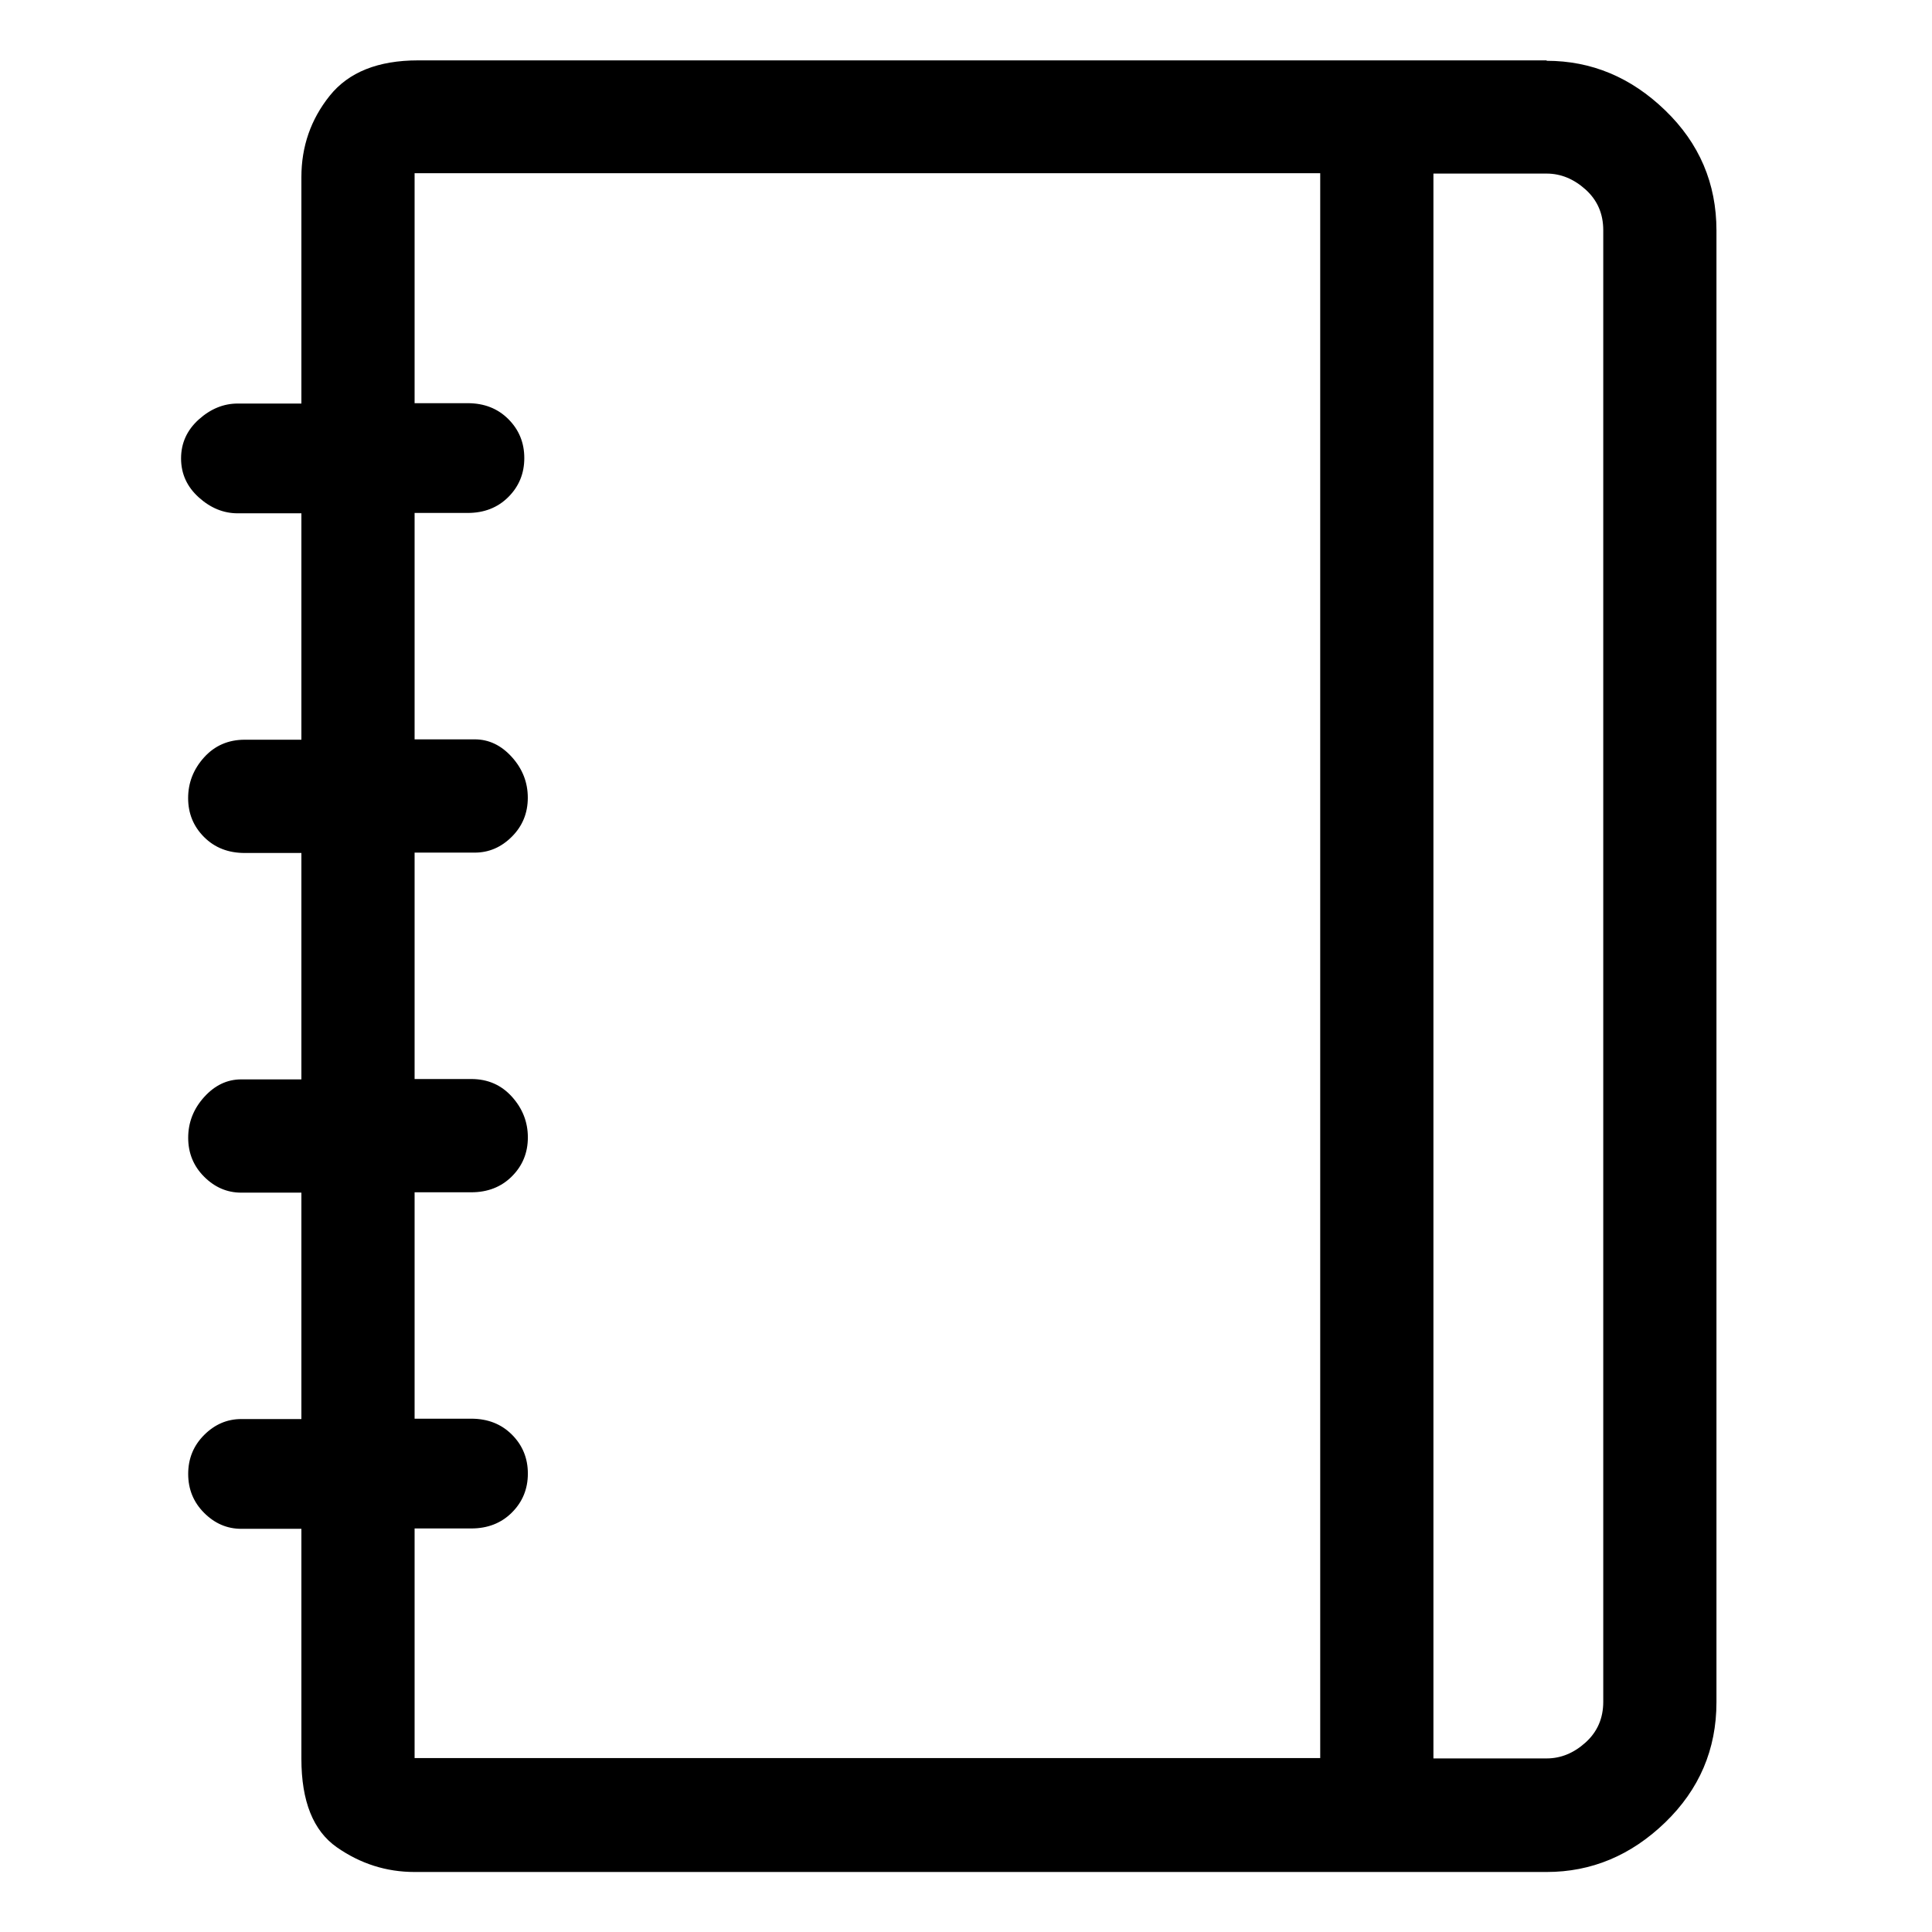 <svg viewBox="0 0 32 32" enable-background="new 0 0 32 32" xmlns="http://www.w3.org/2000/svg"><title>addressbook</title><path d="M25.617 1h-18.691c-.664 0-1.152.195-1.465.586-.313.391-.469.84-.469 1.348v3.75h-1.055c-.234 0-.449.088-.645.264-.195.176-.293.391-.293.645s.098.469.293.645c.195.176.41.264.645.264h1.055v3.75h-.938c-.273 0-.498.098-.674.293-.176.195-.264.42-.264.674 0 .254.088.469.264.645.176.176.4.264.674.264h.938v3.75h-.996c-.234 0-.439.098-.615.293-.176.195-.264.42-.264.674 0 .254.088.469.264.645.176.176.381.264.615.264h.996v3.75h-.996c-.234 0-.439.088-.615.264-.176.176-.264.391-.264.645s.088.469.264.645c.176.176.381.264.615.264h.996v3.809c0 .703.195 1.191.586 1.465.391.273.82.41 1.289.41h18.75c.742 0 1.396-.273 1.963-.82.566-.547.85-1.211.85-1.992v-24.375c0-.781-.283-1.445-.85-1.992-.566-.547-1.221-.82-1.963-.82zm-18.75 28.125v-3.809h.938c.273 0 .498-.088.674-.264.176-.176.264-.391.264-.645s-.088-.469-.264-.645c-.176-.176-.4-.264-.674-.264h-.938v-3.75h.938c.273 0 .498-.088.674-.264.176-.176.264-.391.264-.645s-.088-.479-.264-.674c-.176-.195-.4-.293-.674-.293h-.938v-3.75h.996c.234 0 .439-.088.615-.264.176-.176.264-.391.264-.645s-.088-.479-.264-.674c-.176-.195-.381-.293-.615-.293h-.996v-3.75h.879c.273 0 .498-.088.674-.264.176-.176.264-.391.264-.645s-.088-.469-.264-.645c-.176-.176-.4-.264-.674-.264h-.879v-3.809h15v26.25h-15zm19.688-.938c0 .273-.098.498-.293.674-.195.176-.41.264-.645.264h-1.875v-26.25h1.875c.234 0 .449.088.645.264.195.176.293.4.293.674v24.375z"/></svg>